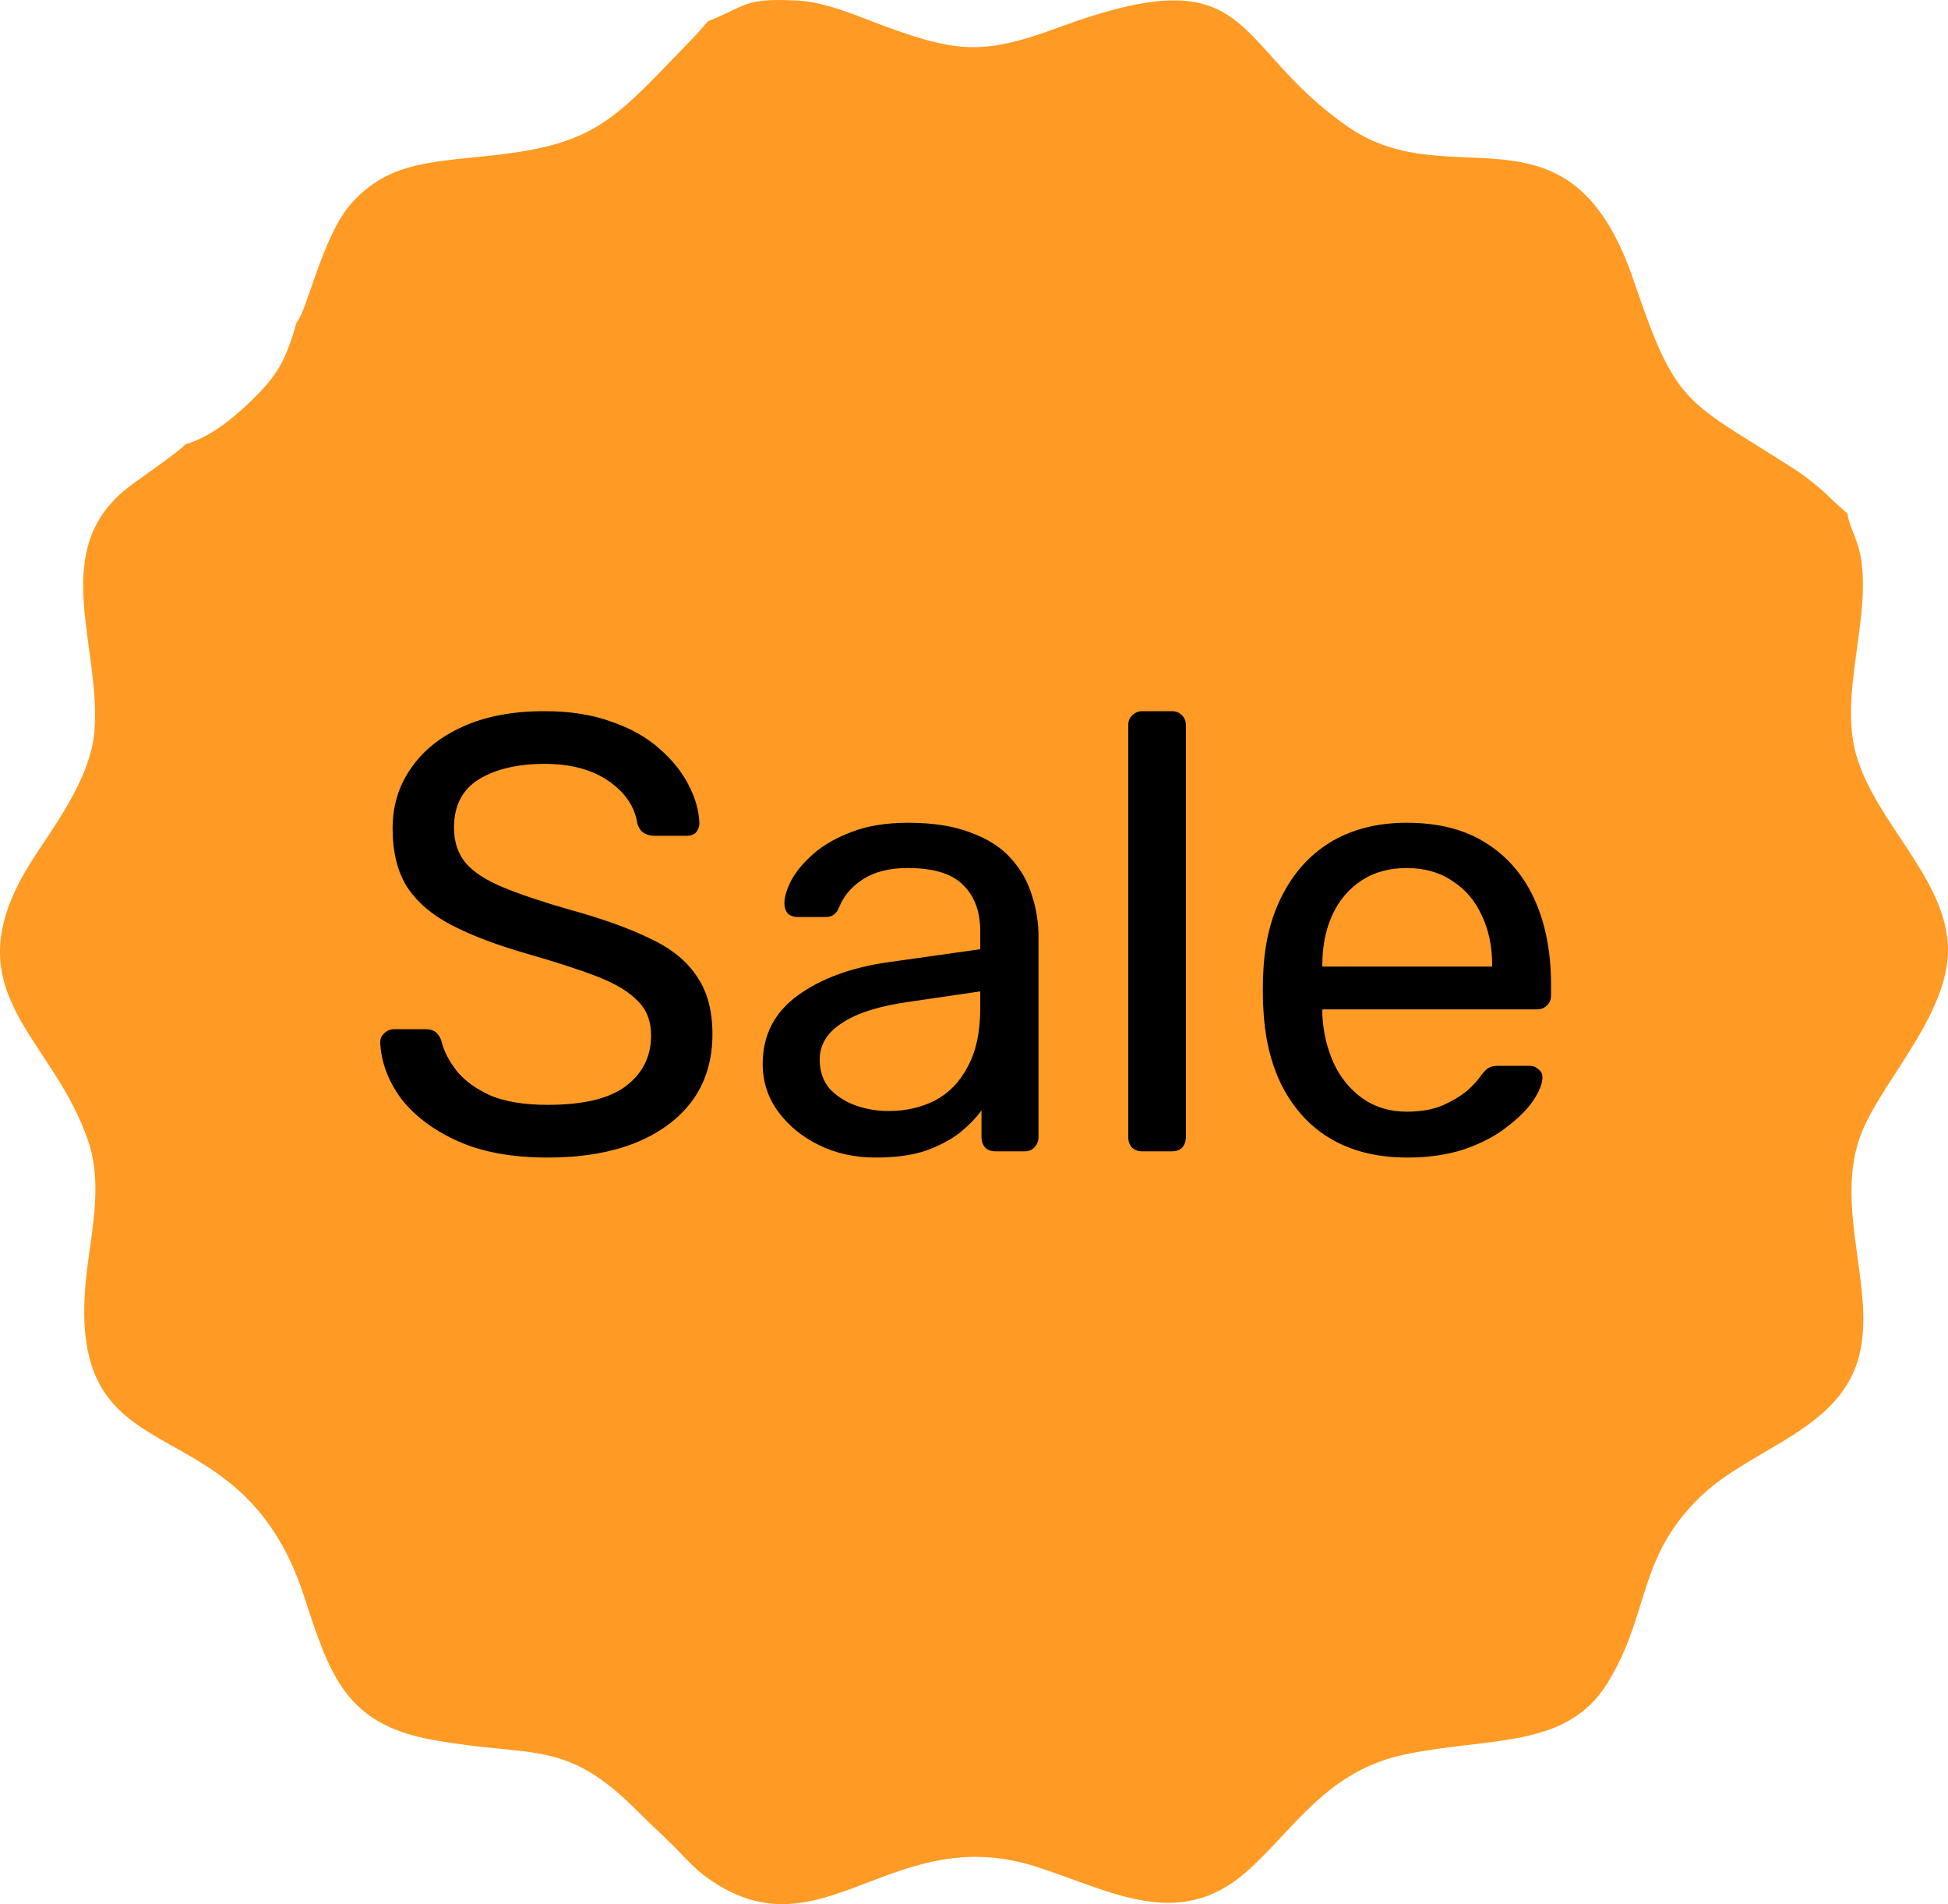 <svg width="44" height="43" viewBox="0 0 44 43" fill="none" xmlns="http://www.w3.org/2000/svg">
<path fill-rule="evenodd" clip-rule="evenodd" d="M15.99 0.479L15.767 0.739C13.845 2.721 13.533 3.267 10.966 3.526C9.575 3.667 8.73 3.719 7.943 4.585C7.286 5.309 6.931 7.05 6.7 7.279C6.459 8.134 6.263 8.468 5.738 8.988C5.345 9.378 4.798 9.856 4.181 10.037C4.091 10.168 3.136 10.821 2.906 10.998C1.067 12.413 2.291 14.561 2.132 16.519C2.042 17.633 1.132 18.765 0.656 19.539C-1.133 22.449 1.218 23.384 2.008 25.816C2.292 26.692 2.098 27.67 1.978 28.577C1.301 33.688 5.358 31.41 6.866 36.041C7.451 37.836 7.803 38.937 9.78 39.292C12.082 39.706 12.763 39.246 14.423 40.923C14.715 41.218 14.933 41.407 15.206 41.681C15.482 41.959 15.674 42.193 16.002 42.424C18.577 44.238 20.125 41.092 23.423 42.16C25.106 42.705 26.618 43.608 28.14 42.281C29.22 41.339 29.943 39.986 31.757 39.614C33.67 39.222 35.388 39.498 36.309 38.007C37.274 36.443 36.966 35.205 38.391 33.814C39.441 32.791 41.17 32.399 41.824 31.077C42.615 29.475 41.296 27.329 42.079 25.505C42.599 24.295 44.116 22.776 43.993 21.271C43.869 19.767 42.364 18.547 41.931 17.063C41.68 16.204 41.875 15.204 41.988 14.319C42.054 13.809 42.111 13.292 42.058 12.778C42 12.211 41.787 11.969 41.728 11.599L41.346 11.251C41.187 11.095 41.171 11.081 40.999 10.94C40.708 10.702 40.617 10.648 40.287 10.439C38.047 9.016 37.845 9.123 36.903 6.342C35.458 2.076 32.806 4.486 30.462 2.873C27.733 0.996 28.408 -1.036 23.91 0.62C22.233 1.238 21.64 1.199 19.972 0.587C19.396 0.375 18.676 0.048 18.017 0.013C16.789 -0.052 16.873 0.133 15.99 0.479Z" fill="#FF9B24"/>
<path d="M12.368 26.14C11.556 26.14 10.875 26.014 10.324 25.762C9.773 25.51 9.349 25.188 9.05 24.796C8.761 24.395 8.607 23.975 8.588 23.536C8.588 23.461 8.616 23.396 8.672 23.34C8.737 23.275 8.812 23.242 8.896 23.242H9.61C9.722 23.242 9.806 23.27 9.862 23.326C9.918 23.382 9.955 23.447 9.974 23.522C10.03 23.746 10.147 23.97 10.324 24.194C10.501 24.409 10.753 24.591 11.08 24.74C11.416 24.88 11.845 24.95 12.368 24.95C13.171 24.95 13.759 24.81 14.132 24.53C14.515 24.241 14.706 23.858 14.706 23.382C14.706 23.055 14.603 22.794 14.398 22.598C14.202 22.393 13.899 22.211 13.488 22.052C13.077 21.893 12.545 21.721 11.892 21.534C11.211 21.338 10.646 21.123 10.198 20.89C9.75 20.657 9.414 20.367 9.19 20.022C8.975 19.677 8.868 19.238 8.868 18.706C8.868 18.202 9.003 17.754 9.274 17.362C9.545 16.961 9.937 16.643 10.45 16.41C10.963 16.177 11.579 16.06 12.298 16.06C12.877 16.06 13.381 16.139 13.81 16.298C14.249 16.447 14.613 16.653 14.902 16.914C15.191 17.166 15.411 17.441 15.56 17.74C15.709 18.029 15.789 18.314 15.798 18.594C15.798 18.659 15.775 18.725 15.728 18.79C15.681 18.846 15.607 18.874 15.504 18.874H14.762C14.697 18.874 14.627 18.855 14.552 18.818C14.487 18.781 14.435 18.711 14.398 18.608C14.342 18.225 14.127 17.903 13.754 17.642C13.381 17.381 12.895 17.25 12.298 17.25C11.691 17.25 11.197 17.367 10.814 17.6C10.441 17.833 10.254 18.197 10.254 18.692C10.254 19.009 10.343 19.275 10.52 19.49C10.697 19.695 10.977 19.877 11.36 20.036C11.743 20.195 12.242 20.363 12.858 20.54C13.605 20.745 14.216 20.965 14.692 21.198C15.168 21.422 15.518 21.707 15.742 22.052C15.975 22.388 16.092 22.822 16.092 23.354C16.092 23.942 15.938 24.446 15.63 24.866C15.322 25.277 14.888 25.594 14.328 25.818C13.777 26.033 13.124 26.14 12.368 26.14ZM19.775 26.14C19.308 26.14 18.884 26.047 18.501 25.86C18.118 25.673 17.81 25.421 17.577 25.104C17.344 24.787 17.227 24.427 17.227 24.026C17.227 23.382 17.488 22.869 18.011 22.486C18.534 22.103 19.215 21.851 20.055 21.73L22.141 21.436V21.03C22.141 20.582 22.01 20.232 21.749 19.98C21.497 19.728 21.082 19.602 20.503 19.602C20.092 19.602 19.756 19.686 19.495 19.854C19.234 20.022 19.052 20.237 18.949 20.498C18.893 20.638 18.795 20.708 18.655 20.708H18.025C17.922 20.708 17.843 20.68 17.787 20.624C17.74 20.559 17.717 20.484 17.717 20.4C17.717 20.26 17.768 20.087 17.871 19.882C17.983 19.677 18.151 19.476 18.375 19.28C18.599 19.084 18.884 18.921 19.229 18.79C19.584 18.65 20.013 18.58 20.517 18.58C21.077 18.58 21.548 18.655 21.931 18.804C22.314 18.944 22.612 19.135 22.827 19.378C23.051 19.621 23.21 19.896 23.303 20.204C23.406 20.512 23.457 20.825 23.457 21.142V25.678C23.457 25.771 23.424 25.851 23.359 25.916C23.303 25.972 23.228 26 23.135 26H22.491C22.388 26 22.309 25.972 22.253 25.916C22.197 25.851 22.169 25.771 22.169 25.678V25.076C22.048 25.244 21.884 25.412 21.679 25.58C21.474 25.739 21.217 25.874 20.909 25.986C20.601 26.089 20.223 26.14 19.775 26.14ZM20.069 25.09C20.452 25.09 20.802 25.011 21.119 24.852C21.436 24.684 21.684 24.427 21.861 24.082C22.048 23.737 22.141 23.303 22.141 22.78V22.388L20.517 22.626C19.854 22.719 19.355 22.878 19.019 23.102C18.683 23.317 18.515 23.592 18.515 23.928C18.515 24.189 18.59 24.409 18.739 24.586C18.898 24.754 19.094 24.88 19.327 24.964C19.57 25.048 19.817 25.09 20.069 25.09ZM25.806 26C25.712 26 25.633 25.972 25.568 25.916C25.512 25.851 25.484 25.771 25.484 25.678V16.382C25.484 16.289 25.512 16.214 25.568 16.158C25.633 16.093 25.712 16.06 25.806 16.06H26.464C26.566 16.06 26.646 16.093 26.702 16.158C26.758 16.214 26.786 16.289 26.786 16.382V25.678C26.786 25.771 26.758 25.851 26.702 25.916C26.646 25.972 26.566 26 26.464 26H25.806ZM31.786 26.14C30.815 26.14 30.045 25.846 29.476 25.258C28.907 24.661 28.594 23.849 28.538 22.822C28.529 22.701 28.524 22.547 28.524 22.36C28.524 22.164 28.529 22.005 28.538 21.884C28.575 21.221 28.729 20.643 29 20.148C29.271 19.644 29.639 19.257 30.106 18.986C30.582 18.715 31.137 18.58 31.772 18.58C32.481 18.58 33.074 18.729 33.55 19.028C34.035 19.327 34.404 19.751 34.656 20.302C34.908 20.853 35.034 21.497 35.034 22.234V22.472C35.034 22.575 35.001 22.654 34.936 22.71C34.88 22.766 34.805 22.794 34.712 22.794H29.868C29.868 22.803 29.868 22.822 29.868 22.85C29.868 22.878 29.868 22.901 29.868 22.92C29.887 23.303 29.971 23.662 30.12 23.998C30.269 24.325 30.484 24.591 30.764 24.796C31.053 25.001 31.389 25.104 31.772 25.104C32.108 25.104 32.388 25.053 32.612 24.95C32.836 24.847 33.018 24.735 33.158 24.614C33.298 24.483 33.391 24.381 33.438 24.306C33.522 24.194 33.587 24.129 33.634 24.11C33.681 24.082 33.755 24.068 33.858 24.068H34.544C34.628 24.068 34.698 24.096 34.754 24.152C34.819 24.199 34.847 24.269 34.838 24.362C34.829 24.502 34.754 24.675 34.614 24.88C34.474 25.076 34.273 25.272 34.012 25.468C33.76 25.664 33.443 25.827 33.06 25.958C32.687 26.079 32.262 26.14 31.786 26.14ZM29.868 21.828H33.704V21.786C33.704 21.366 33.625 20.993 33.466 20.666C33.317 20.339 33.097 20.083 32.808 19.896C32.519 19.7 32.173 19.602 31.772 19.602C31.371 19.602 31.025 19.7 30.736 19.896C30.456 20.083 30.241 20.339 30.092 20.666C29.943 20.993 29.868 21.366 29.868 21.786V21.828Z" fill="black"/>
</svg>
